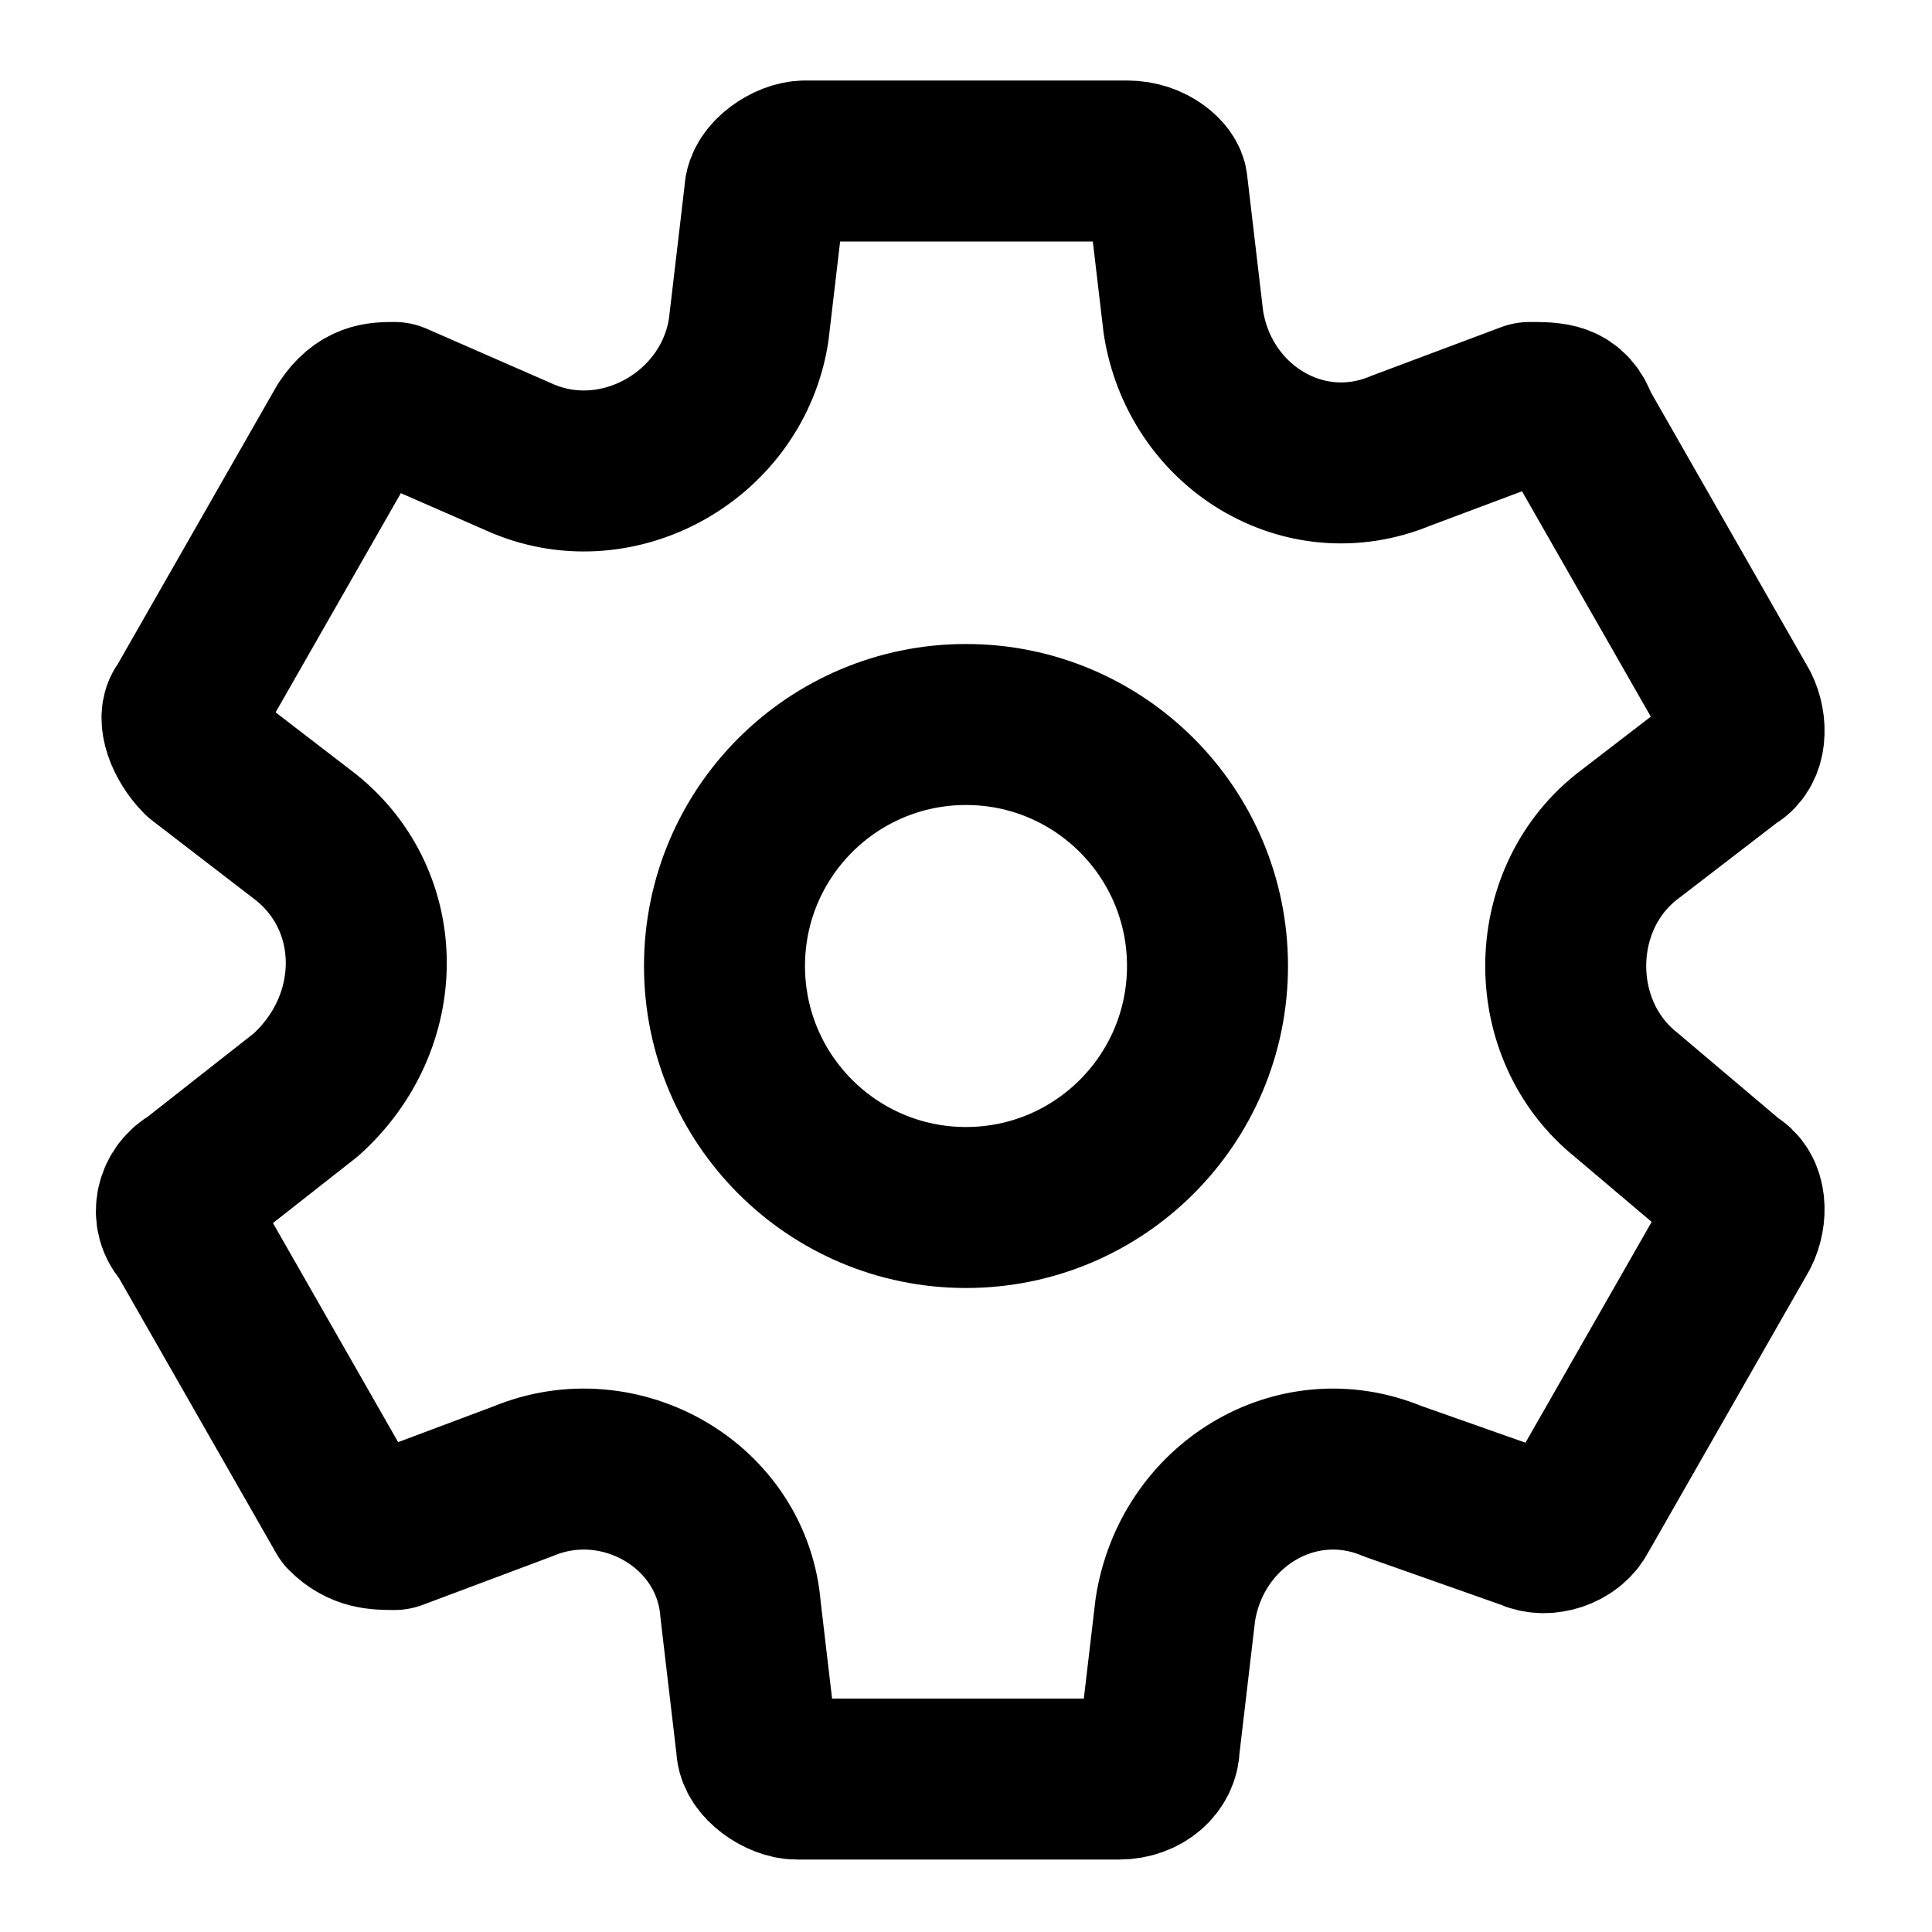 <svg
  xmlns="http://www.w3.org/2000/svg"
  viewBox="0 0 24 24"
  width="24"
  height="24"
  fill="none"
  stroke="currentColor"
  stroke-width="2"
  stroke-linecap="round"
  stroke-linejoin="round"
>
  <path d="M20.2 13.6c-1-.8-1-2.4 0-3.2l1.3-1c.2-.1.2-.4.1-.6l-2-3.5c-.1-.3-.3-.3-.6-.3l-1.6.6c-1.2.5-2.5-.3-2.7-1.6l-.2-1.7c0-.1-.2-.3-.5-.3h-4c-.2 0-.5.2-.5.4l-.2 1.7c-.2 1.3-1.6 2.1-2.8 1.6L4.9 5c-.2 0-.4 0-.6.3l-2 3.5c-.1.1 0 .4.2.6l1.3 1c1 .8 1 2.3 0 3.2l-1.4 1.1c-.2.1-.3.4-.1.6l2 3.5c.2.2.4.2.6.2l1.6-.6c1.2-.5 2.6.3 2.7 1.6l.2 1.7c0 .2.3.4.5.4h4c.3 0 .5-.2.5-.4l.2-1.7c.2-1.3 1.5-2.1 2.7-1.6l1.7.6c.2.1.5 0 .6-.2l2-3.5c.1-.2.1-.5-.1-.6l-1.3-1.1z" />
  <circle cx="12" cy="12" r="3" />
</svg>

